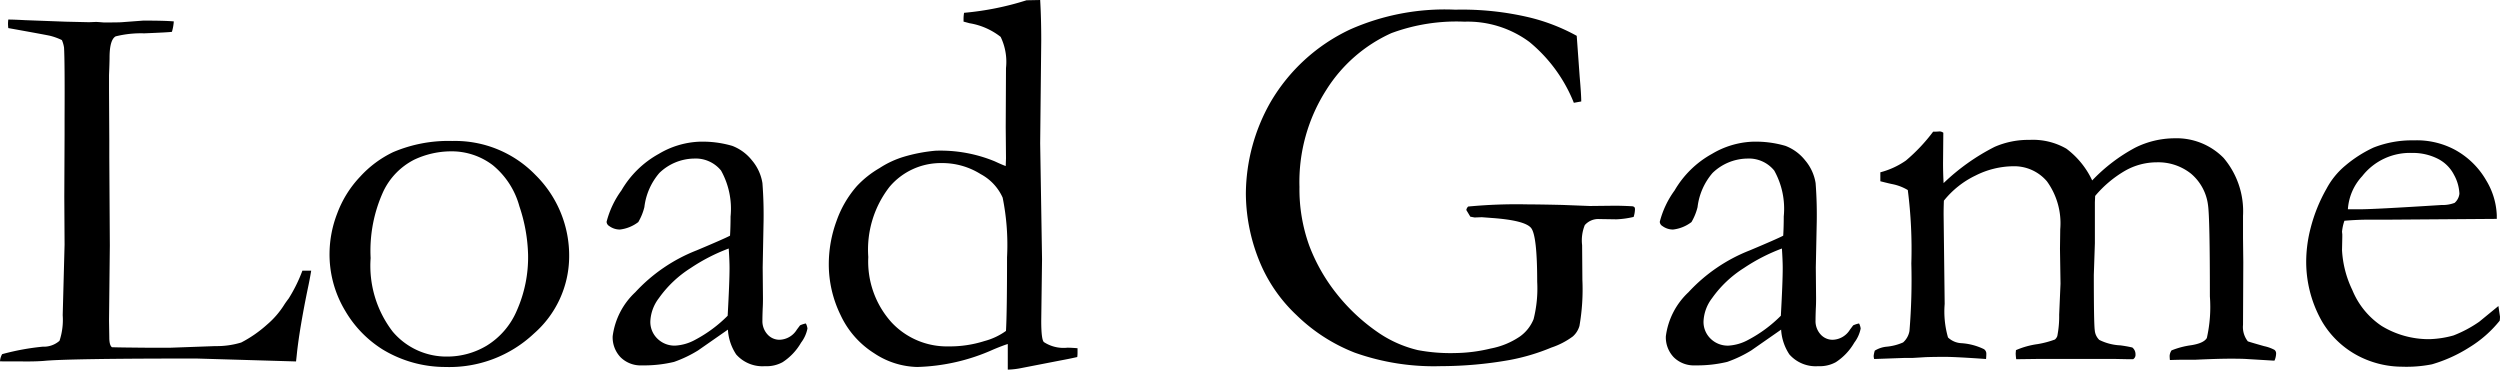 <?xml version="1.0" encoding="UTF-8" standalone="no"?>
<svg
   xmlns:dc="http://purl.org/dc/elements/1.1/"
   xmlns:cc="http://creativecommons.org/ns#"
   xmlns:rdf="http://www.w3.org/1999/02/22-rdf-syntax-ns#"
   xmlns:svg="http://www.w3.org/2000/svg"
   xmlns="http://www.w3.org/2000/svg"
   xmlns:sodipodi="http://sodipodi.sourceforge.net/DTD/sodipodi-0.dtd"
   xmlns:inkscape="http://www.inkscape.org/namespaces/inkscape"
   width="164.691"
   height="24.35"
   viewBox="0 0 164.691 24.35"
   version="1.1"
   id="svg3"
   sodipodi:docname="Load Game.svg"
   inkscape:version="1.0 (4035a4fb49, 2020-05-01)">
  <defs
     id="defs7" />
  <sodipodi:namedview
     inkscape:document-rotation="0"
     pagecolor="#ffffff"
     bordercolor="#666666"
     borderopacity="1"
     objecttolerance="10"
     gridtolerance="10"
     guidetolerance="10"
     inkscape:pageopacity="0"
     inkscape:pageshadow="2"
     inkscape:window-width="1920"
     inkscape:window-height="1001"
     id="namedview5"
     showgrid="false"
     inkscape:zoom="3.6675189"
     inkscape:cx="125.55102"
     inkscape:cy="43.047678"
     inkscape:window-x="-9"
     inkscape:window-y="-9"
     inkscape:window-maximized="1"
     inkscape:current-layer="svg3" />
  <path
     id="Path_3"
     data-name="Path 3"
     d="M 0,23.805 A 1.069,1.069 0 0 1 0.141,23.33 16.1,16.1 0 0 1 2.813,22.838 1.568,1.568 0 0 0 3.92,22.451 4.383,4.383 0 0 0 4.131,20.762 L 4.254,16.118 4.236,12.969 4.254,8.852 V 7.761 Q 4.272,4.049 4.219,3.134 A 2.034,2.034 0 0 0 4.078,2.641 4.123,4.123 0 0 0 3.31,2.36 Q 3.001,2.29 0.546,1.85 0.528,1.657 0.528,1.569 q 0,-0.105 0.018,-0.281 0.335,0 1.092,0.04 l 2.676,0.1 1.55,0.035 0.458,-0.018 q 0.088,0 0.511,0.035 1.039,0 1.2,-0.018 L 9.442,1.357 q 1.426,0 2.007,0.053 a 3.145,3.145 0 0 1 -0.123,0.686 q -0.193,0.035 -1.828,0.1 a 6.881,6.881 0 0 0 -1.881,0.2 q -0.4,0.229 -0.4,1.406 0,0.281 -0.035,1.143 V 6 L 7.2,9.252 v 1.107 l 0.035,5.818 -0.053,4.957 0.018,1.09 q 0,0.527 0.176,0.65 0.439,0.018 2.584,0.035 h 1.2 L 14.186,22.8 a 5.529,5.529 0 0 0 1.705,-0.237 8.14,8.14 0 0 0 1.705,-1.183 5.655,5.655 0 0 0 1.125,-1.3 q 0.088,-0.141 0.3,-0.422 a 10,10 0 0 0 0.9,-1.828 h 0.58 q -0.105,0.633 -0.229,1.2 -0.51,2.479 -0.7,4.131 -0.035,0.352 -0.07,0.65 l -6.574,-0.193 q -8.473,0 -10.055,0.158 -0.492,0.035 -1.037,0.035 z m 21.709,-7.171 a 7.43,7.43 0 0 1 0.5,-2.558 7.105,7.105 0 0 1 1.521,-2.443 7.065,7.065 0 0 1 2.162,-1.608 9.275,9.275 0 0 1 3.9,-0.738 7.381,7.381 0 0 1 5.493,2.25 7.455,7.455 0 0 1 2.209,5.413 6.772,6.772 0 0 1 -2.315,5.019 8.126,8.126 0 0 1 -5.841,2.206 7.955,7.955 0 0 1 -4.113,-1.143 7.394,7.394 0 0 1 -2.479,-2.549 7.2,7.2 0 0 1 -1.037,-3.849 z m 7.778,6.855 a 5.069,5.069 0 0 0 2.58,-0.721 5,5 0 0 0 1.981,-2.312 8.65,8.65 0 0 0 0.74,-3.683 10.752,10.752 0 0 0 -0.572,-3.182 5.293,5.293 0 0 0 -1.761,-2.716 4.475,4.475 0 0 0 -2.791,-0.905 5.724,5.724 0 0 0 -2.368,0.545 4.525,4.525 0 0 0 -2.042,2.092 9.387,9.387 0 0 0 -0.838,4.393 7.109,7.109 0 0 0 1.453,4.846 4.632,4.632 0 0 0 3.618,1.643 z m 23.6,-2.18 a 0.931,0.931 0 0 1 0.105,0.334 2.266,2.266 0 0 1 -0.422,0.932 3.784,3.784 0 0 1 -1.213,1.283 2.181,2.181 0 0 1 -1.16,0.264 2.309,2.309 0 0 1 -1.9,-0.773 3.293,3.293 0 0 1 -0.545,-1.635 l -1.967,1.371 a 8.091,8.091 0 0 1 -1.582,0.756 8.476,8.476 0 0 1 -2.109,0.229 1.877,1.877 0 0 1 -1.415,-0.537 1.9,1.9 0 0 1 -0.519,-1.38 4.807,4.807 0 0 1 1.489,-2.9 10.912,10.912 0 0 1 4.043,-2.76 q 1.8,-0.756 2.2,-0.967 0.035,-0.58 0.035,-1.266 a 5.161,5.161 0 0 0 -0.626,-3.023 2.149,2.149 0 0 0 -1.79,-0.791 3.353,3.353 0 0 0 -2.275,0.949 4.2,4.2 0 0 0 -0.987,2.25 3.725,3.725 0 0 1 -0.4,0.984 2.461,2.461 0 0 1 -1.213,0.492 1.173,1.173 0 0 1 -0.7,-0.229 0.346,0.346 0 0 1 -0.176,-0.281 6.062,6.062 0 0 1 0.976,-2.065 6.455,6.455 0 0 1 2.461,-2.408 5.654,5.654 0 0 1 2.593,-0.8 6.928,6.928 0 0 1 2.25,0.272 3.039,3.039 0 0 1 1.3,0.958 3.053,3.053 0 0 1 0.686,1.494 27.474,27.474 0 0 1 0.07,2.76 l -0.053,2.795 0.018,2.039 q 0,0.4 -0.018,0.686 -0.018,0.51 -0.018,0.756 a 1.3,1.3 0 0 0 0.334,0.932 1.055,1.055 0 0 0 0.791,0.352 1.379,1.379 0 0 0 1.143,-0.668 l 0.211,-0.281 a 1.638,1.638 0 0 1 0.382,-0.124 z m -5.151,-0.51 q 0.123,-2.232 0.123,-3.146 0,-0.475 -0.053,-1.283 a 12.115,12.115 0 0 0 -2.5,1.283 7.423,7.423 0 0 0 -2.1,1.986 2.706,2.706 0 0 0 -0.564,1.529 1.532,1.532 0 0 0 0.467,1.143 1.61,1.61 0 0 0 1.17,0.457 3.091,3.091 0 0 0 1.323,-0.387 8.838,8.838 0 0 0 2.134,-1.581 z m 18.317,-9.861 0.018,-0.51 -0.018,-2.057 0.018,-3.885 A 3.794,3.794 0 0 0 65.919,2.429 4.5,4.5 0 0 0 63.862,1.529 Q 63.739,1.494 63.475,1.424 V 1.231 A 2.367,2.367 0 0 1 63.51,0.844 19.138,19.138 0 0 0 67.623,0.018 L 68.523,0 q 0.07,1.2 0.07,2.672 l -0.07,6.768 0.123,7.629 -0.053,4.061 q 0,1.248 0.176,1.406 a 2.368,2.368 0 0 0 1.547,0.369 q 0.246,0 0.668,0.035 v 0.316 a 2.133,2.133 0 0 1 -0.018,0.264 q -0.545,0.123 -1.125,0.229 l -2.552,0.496 a 5.138,5.138 0 0 1 -0.9,0.105 v -1.687 q -0.3,0.088 -0.932,0.352 a 13.054,13.054 0 0 1 -5.041,1.16 5.308,5.308 0 0 1 -2.83,-0.905 5.919,5.919 0 0 1 -2.215,-2.522 7.583,7.583 0 0 1 -0.773,-3.3 8.277,8.277 0 0 1 0.51,-2.892 6.987,6.987 0 0 1 1.336,-2.294 6.481,6.481 0 0 1 1.494,-1.187 6.176,6.176 0 0 1 1.6,-0.747 10.619,10.619 0 0 1 2.092,-0.4 9.374,9.374 0 0 1 3.9,0.7 q 0.476,0.222 0.722,0.31 z M 66.27,21.8 q 0.07,-1.178 0.07,-4.852 a 15.66,15.66 0 0 0 -0.289,-3.929 3.269,3.269 0 0 0 -1.445,-1.547 4.754,4.754 0 0 0 -2.591,-0.729 4.414,4.414 0 0 0 -3.415,1.564 6.73,6.73 0 0 0 -1.4,4.623 5.982,5.982 0 0 0 1.515,4.289 4.984,4.984 0 0 0 3.774,1.6 7.529,7.529 0 0 0 2.364,-0.352 4.32,4.32 0 0 0 1.417,-0.667 z m 37.599,-19.44 0.193,2.672 q 0.105,1.213 0.105,1.652 l -0.488,0.088 a 9.96,9.96 0 0 0 -2.927,-4.008 6.844,6.844 0 0 0 -4.28,-1.336 12.313,12.313 0 0 0 -4.816,0.756 9.835,9.835 0 0 0 -4.277,3.727 11.242,11.242 0 0 0 -1.775,6.4 10.935,10.935 0 0 0 0.65,3.885 11.789,11.789 0 0 0 1.839,3.204 12.51,12.51 0 0 0 2.8,2.575 7.811,7.811 0 0 0 2.514,1.09 11.625,11.625 0 0 0 2.461,0.193 10.386,10.386 0 0 0 2.338,-0.3 5.087,5.087 0 0 0 1.934,-0.8 2.594,2.594 0 0 0 0.888,-1.134 8.273,8.273 0 0 0 0.237,-2.461 q 0,-3.041 -0.4,-3.542 -0.4,-0.501 -2.549,-0.659 l -0.7,-0.053 -0.475,0.018 Q 97.036,14.309 96.86,14.274 l -0.264,-0.439 a 0.4,0.4 0 0 1 0.123,-0.229 33.9,33.9 0 0 1 3.973,-0.141 q 0.686,0 2.232,0.035 l 1.811,0.07 1.635,-0.018 q 0.475,0 1.143,0.035 a 0.251,0.251 0 0 1 0.158,0.062 0.243,0.243 0 0 1 0.035,0.149 1.821,1.821 0 0 1 -0.088,0.492 5.873,5.873 0 0 1 -1.143,0.158 l -1.143,-0.018 a 1.174,1.174 0 0 0 -0.932,0.4 2.68,2.68 0 0 0 -0.176,1.318 l 0.018,2.3 a 13.993,13.993 0 0 1 -0.193,3.023 1.462,1.462 0 0 1 -0.439,0.694 5.031,5.031 0 0 1 -1.406,0.729 13.639,13.639 0 0 1 -2.777,0.826 26.109,26.109 0 0 1 -4.482,0.4 15.56,15.56 0 0 1 -5.7,-0.888 11.446,11.446 0 0 1 -3.832,-2.47 10.112,10.112 0 0 1 -2.294,-3.2 11.964,11.964 0 0 1 -1.046,-4.813 12.316,12.316 0 0 1 1.626,-6.021 11.943,11.943 0 0 1 5.247,-4.79 15.385,15.385 0 0 1 6.926,-1.3 19.194,19.194 0 0 1 4.948,0.527 12.6,12.6 0 0 1 3.049,1.195 z m 18.6,18.949 a 0.931,0.931 0 0 1 0.105,0.334 2.266,2.266 0 0 1 -0.422,0.932 3.784,3.784 0 0 1 -1.214,1.283 2.181,2.181 0 0 1 -1.159,0.264 2.309,2.309 0 0 1 -1.9,-0.773 3.293,3.293 0 0 1 -0.545,-1.635 l -1.968,1.371 a 8.091,8.091 0 0 1 -1.587,0.756 8.476,8.476 0 0 1 -2.1,0.228 1.877,1.877 0 0 1 -1.42,-0.536 1.9,1.9 0 0 1 -0.519,-1.38 4.807,4.807 0 0 1 1.489,-2.9 10.912,10.912 0 0 1 4.043,-2.76 q 1.8,-0.756 2.2,-0.967 0.035,-0.58 0.035,-1.266 a 5.161,5.161 0 0 0 -0.626,-3.023 2.149,2.149 0 0 0 -1.79,-0.791 3.353,3.353 0 0 0 -2.275,0.949 4.2,4.2 0 0 0 -0.987,2.25 3.725,3.725 0 0 1 -0.4,0.984 2.461,2.461 0 0 1 -1.213,0.492 1.173,1.173 0 0 1 -0.7,-0.229 0.346,0.346 0 0 1 -0.176,-0.281 6.062,6.062 0 0 1 0.976,-2.065 6.455,6.455 0 0 1 2.461,-2.408 5.654,5.654 0 0 1 2.593,-0.8 6.928,6.928 0 0 1 2.25,0.272 3.039,3.039 0 0 1 1.3,0.958 3.053,3.053 0 0 1 0.686,1.494 27.474,27.474 0 0 1 0.07,2.76 l -0.057,2.796 0.018,2.039 q 0,0.4 -0.018,0.686 -0.018,0.51 -0.018,0.756 a 1.3,1.3 0 0 0 0.334,0.932 1.055,1.055 0 0 0 0.791,0.352 1.379,1.379 0 0 0 1.143,-0.668 l 0.211,-0.281 a 1.638,1.638 0 0 1 0.387,-0.125 z M 117.316,20.8 q 0.123,-2.232 0.123,-3.146 0,-0.475 -0.053,-1.283 a 12.115,12.115 0 0 0 -2.5,1.283 7.423,7.423 0 0 0 -2.1,1.986 2.706,2.706 0 0 0 -0.564,1.529 1.532,1.532 0 0 0 0.467,1.143 1.61,1.61 0 0 0 1.173,0.457 3.091,3.091 0 0 0 1.317,-0.387 8.838,8.838 0 0 0 2.137,-1.582 z m 6.188,2.3 a 1.815,1.815 0 0 1 0.775,-0.261 3.465,3.465 0 0 0 1.09,-0.281 1.3,1.3 0 0 0 0.42,-0.758 40.959,40.959 0 0 0 0.123,-4.447 30.7,30.7 0 0 0 -0.233,-4.833 3.194,3.194 0 0 0 -1,-0.387 q -0.193,-0.035 -0.809,-0.193 v -0.589 a 5.29,5.29 0 0 0 1.686,-0.776 11.518,11.518 0 0 0 1.792,-1.9 h 0.106 q 0.106,0 0.335,-0.018 a 0.449,0.449 0 0 1 0.23,0.088 l -0.018,2 q 0,0.615 0.035,1.318 a 13.944,13.944 0 0 1 3.369,-2.391 5.552,5.552 0 0 1 2.3,-0.457 4.408,4.408 0 0 1 2.421,0.58 5.543,5.543 0 0 1 1.7,2.092 11.193,11.193 0 0 1 2.839,-2.162 5.871,5.871 0 0 1 2.575,-0.615 4.345,4.345 0 0 1 3.239,1.29 5.43,5.43 0 0 1 1.283,3.819 v 1.461 l 0.018,1.6 -0.018,4.12 a 1.521,1.521 0 0 0 0.317,1.086 q 0.141,0.053 1.072,0.317 a 2.535,2.535 0 0 1 0.686,0.247 0.3,0.3 0 0 1 0.105,0.246 1.267,1.267 0 0 1 -0.105,0.457 h -0.123 l -1.771,-0.106 q -0.316,-0.018 -1,-0.018 -0.842,0 -2.349,0.07 H 143.7 q -0.193,0 -0.754,0.018 a 2.578,2.578 0 0 1 -0.018,-0.281 0.743,0.743 0 0 1 0.123,-0.352 5.386,5.386 0 0 1 1.3,-0.343 q 0.828,-0.131 1.028,-0.475 a 9.279,9.279 0 0 0 0.2,-2.737 q 0,-5.193 -0.123,-6.02 a 3.234,3.234 0 0 0 -1.119,-2.068 3.467,3.467 0 0 0 -2.282,-0.748 4.22,4.22 0 0 0 -2.061,0.554 7.479,7.479 0 0 0 -1.973,1.661 l -0.018,0.422 v 2.689 l -0.07,2.092 q 0,3.2 0.062,3.639 a 0.989,0.989 0 0 0 0.3,0.642 3.445,3.445 0 0 0 1.384,0.359 7.916,7.916 0 0 1 0.791,0.141 0.567,0.567 0 0 1 0.209,0.456 0.33,0.33 0 0 1 -0.158,0.316 h -0.3 l -0.879,-0.018 h -5.115 l -1.406,0.018 a 3.272,3.272 0 0 1 -0.035,-0.387 l 0.018,-0.211 a 5.448,5.448 0 0 1 1.441,-0.4 6.173,6.173 0 0 0 1.125,-0.3 0.535,0.535 0 0 0 0.158,-0.229 6.78,6.78 0 0 0 0.123,-1.406 l 0.088,-2.041 -0.035,-2.3 0.017,-1.29 a 4.7,4.7 0 0 0 -0.877,-3.155 2.822,2.822 0 0 0 -2.21,-0.993 5.633,5.633 0 0 0 -2.5,0.615 5.974,5.974 0 0 0 -2.078,1.652 q -0.018,0.492 -0.018,0.9 l 0.07,5.906 a 6.154,6.154 0 0 0 0.22,2.206 1.376,1.376 0 0 0 0.905,0.378 3.99,3.99 0 0 1 1.461,0.391 0.355,0.355 0 0 1 0.158,0.316 q 0,0.141 -0.018,0.334 -2.009,-0.141 -2.7,-0.141 -0.7,0 -1.269,0.018 l -0.881,0.053 h -0.546 l -1.973,0.07 a 0.771,0.771 0 0 1 -0.035,-0.2 1.787,1.787 0 0 1 0.074,-0.35 z m 40.975,-8.681 -7.049,0.051 h -1.336 q -0.809,0 -1.652,0.073 a 3.1,3.1 0 0 0 -0.158,0.721 l 0.018,0.176 v 0.176 l -0.018,0.861 a 6.858,6.858 0 0 0 0.676,2.623 5.223,5.223 0 0 0 1.934,2.373 5.959,5.959 0 0 0 3.138,0.87 6.47,6.47 0 0 0 1.6,-0.246 8.1,8.1 0 0 0 1.688,-0.9 l 1.266,-1.037 0.105,0.7 a 2.132,2.132 0 0 1 -0.018,0.264 7.722,7.722 0 0 1 -2,1.758 9.547,9.547 0 0 1 -2.466,1.118 8.583,8.583 0 0 1 -1.968,0.157 6.3,6.3 0 0 1 -2.46,-0.51 5.991,5.991 0 0 1 -2.823,-2.487 7.94,7.94 0 0 1 -1.028,-4.16 8.916,8.916 0 0 1 0.29,-1.986 10.445,10.445 0 0 1 1.046,-2.584 5.063,5.063 0 0 1 1.248,-1.53 8.255,8.255 0 0 1 1.846,-1.178 6.88,6.88 0 0 1 2.654,-0.475 5.306,5.306 0 0 1 2.672,0.6 5.3,5.3 0 0 1 2.1,2.039 4.772,4.772 0 0 1 0.695,2.287 z m -9.809,-0.633 h 0.826 q 0.9,0 5.344,-0.281 a 2.226,2.226 0 0 0 0.861,-0.141 0.937,0.937 0 0 0 0.316,-0.6 2.8,2.8 0 0 0 -0.352,-1.239 2.423,2.423 0 0 0 -1.081,-1.072 3.637,3.637 0 0 0 -1.7,-0.378 3.986,3.986 0 0 0 -3.27,1.529 3.536,3.536 0 0 0 -0.944,2.182 z" />
</svg>
